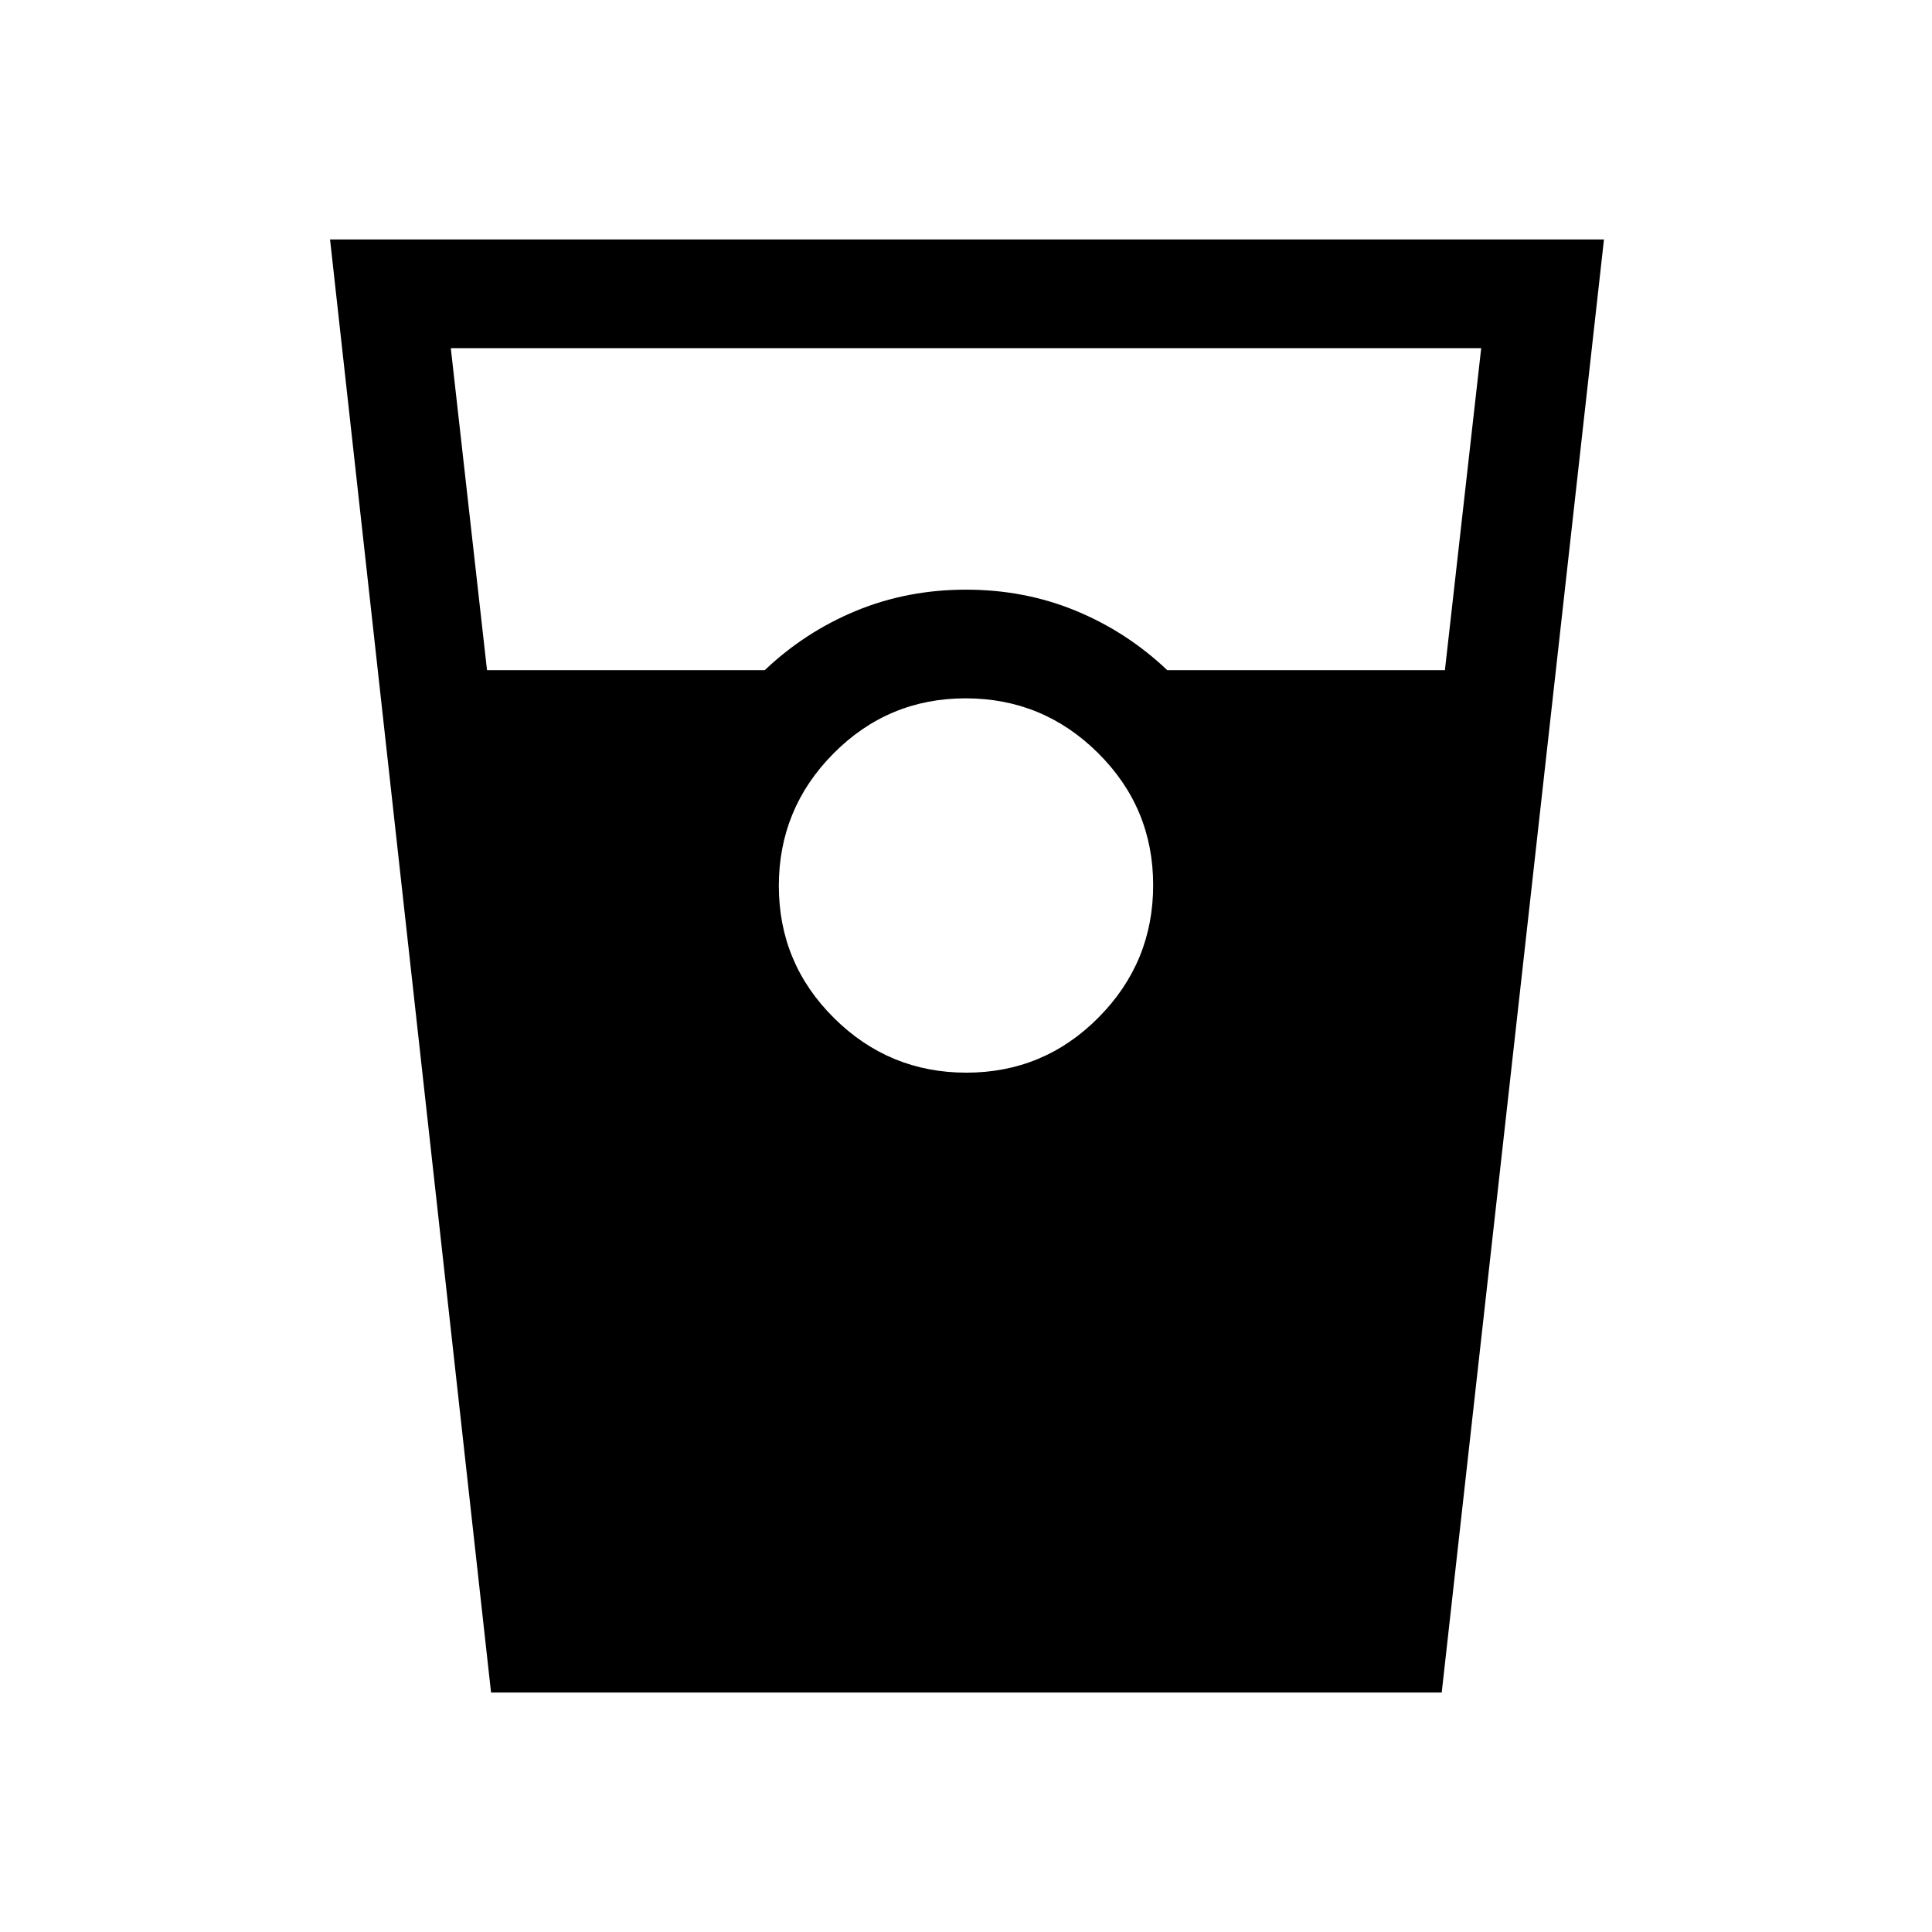 <svg xmlns="http://www.w3.org/2000/svg" height="24" viewBox="0 -960 960 960" width="24"><path d="m244-119-80-722h633l-80.62 722H244Zm-2-508h138q20-19 45.41-29.5Q450.82-667 480-667q29.18 0 54.59 10.5Q560-646 580-627h137.97L736-787H224l18 160Zm238.19 200q38.45 0 65.63-27.38Q573-481.75 573-520.19q0-38.45-27.38-65.63Q518.25-613 479.81-613q-38.45 0-65.63 27.38Q387-558.25 387-519.81q0 38.45 27.38 65.63Q441.75-427 480.19-427Z"/></svg>